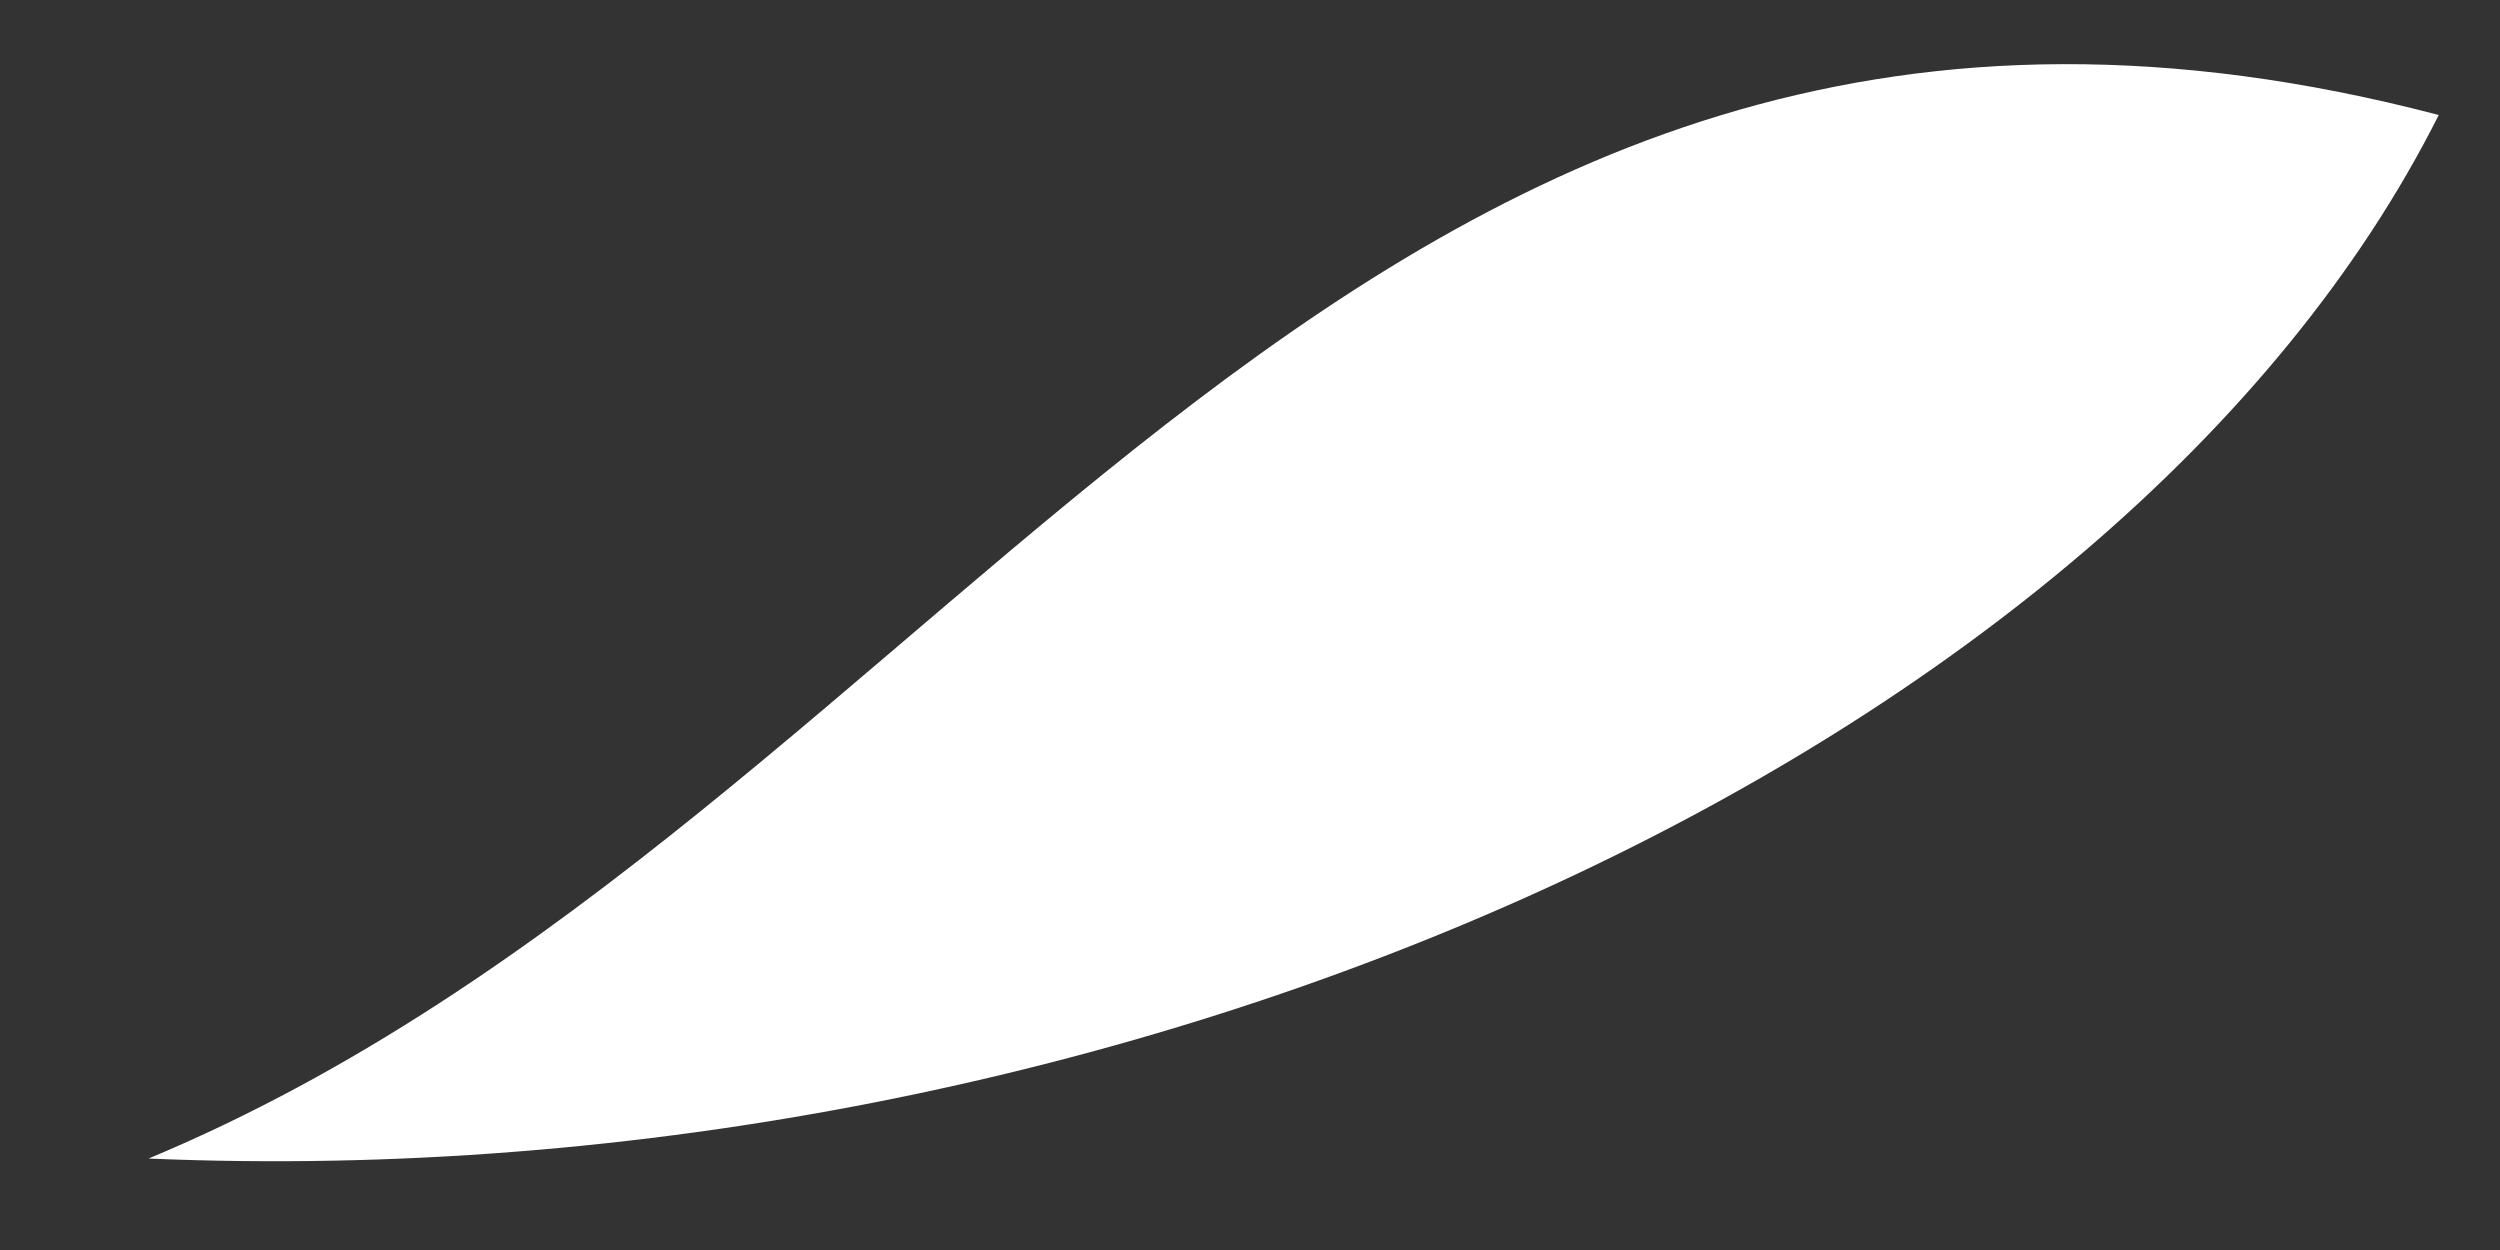 <?xml version="1.0" encoding="UTF-8" standalone="no"?><svg width='12' height='6' viewBox='0 0 12 6' fill='none' xmlns='http://www.w3.org/2000/svg'>
<rect x="0" y="0" width="12" height="6" fill="#333333" stroke="none"/>
<path d='M11.706 0.552C10.177 3.594 5.42 5.762 0.713 5.561C4.667 3.912 6.499 -0.812 11.706 0.552Z' fill='white'/>
</svg>
